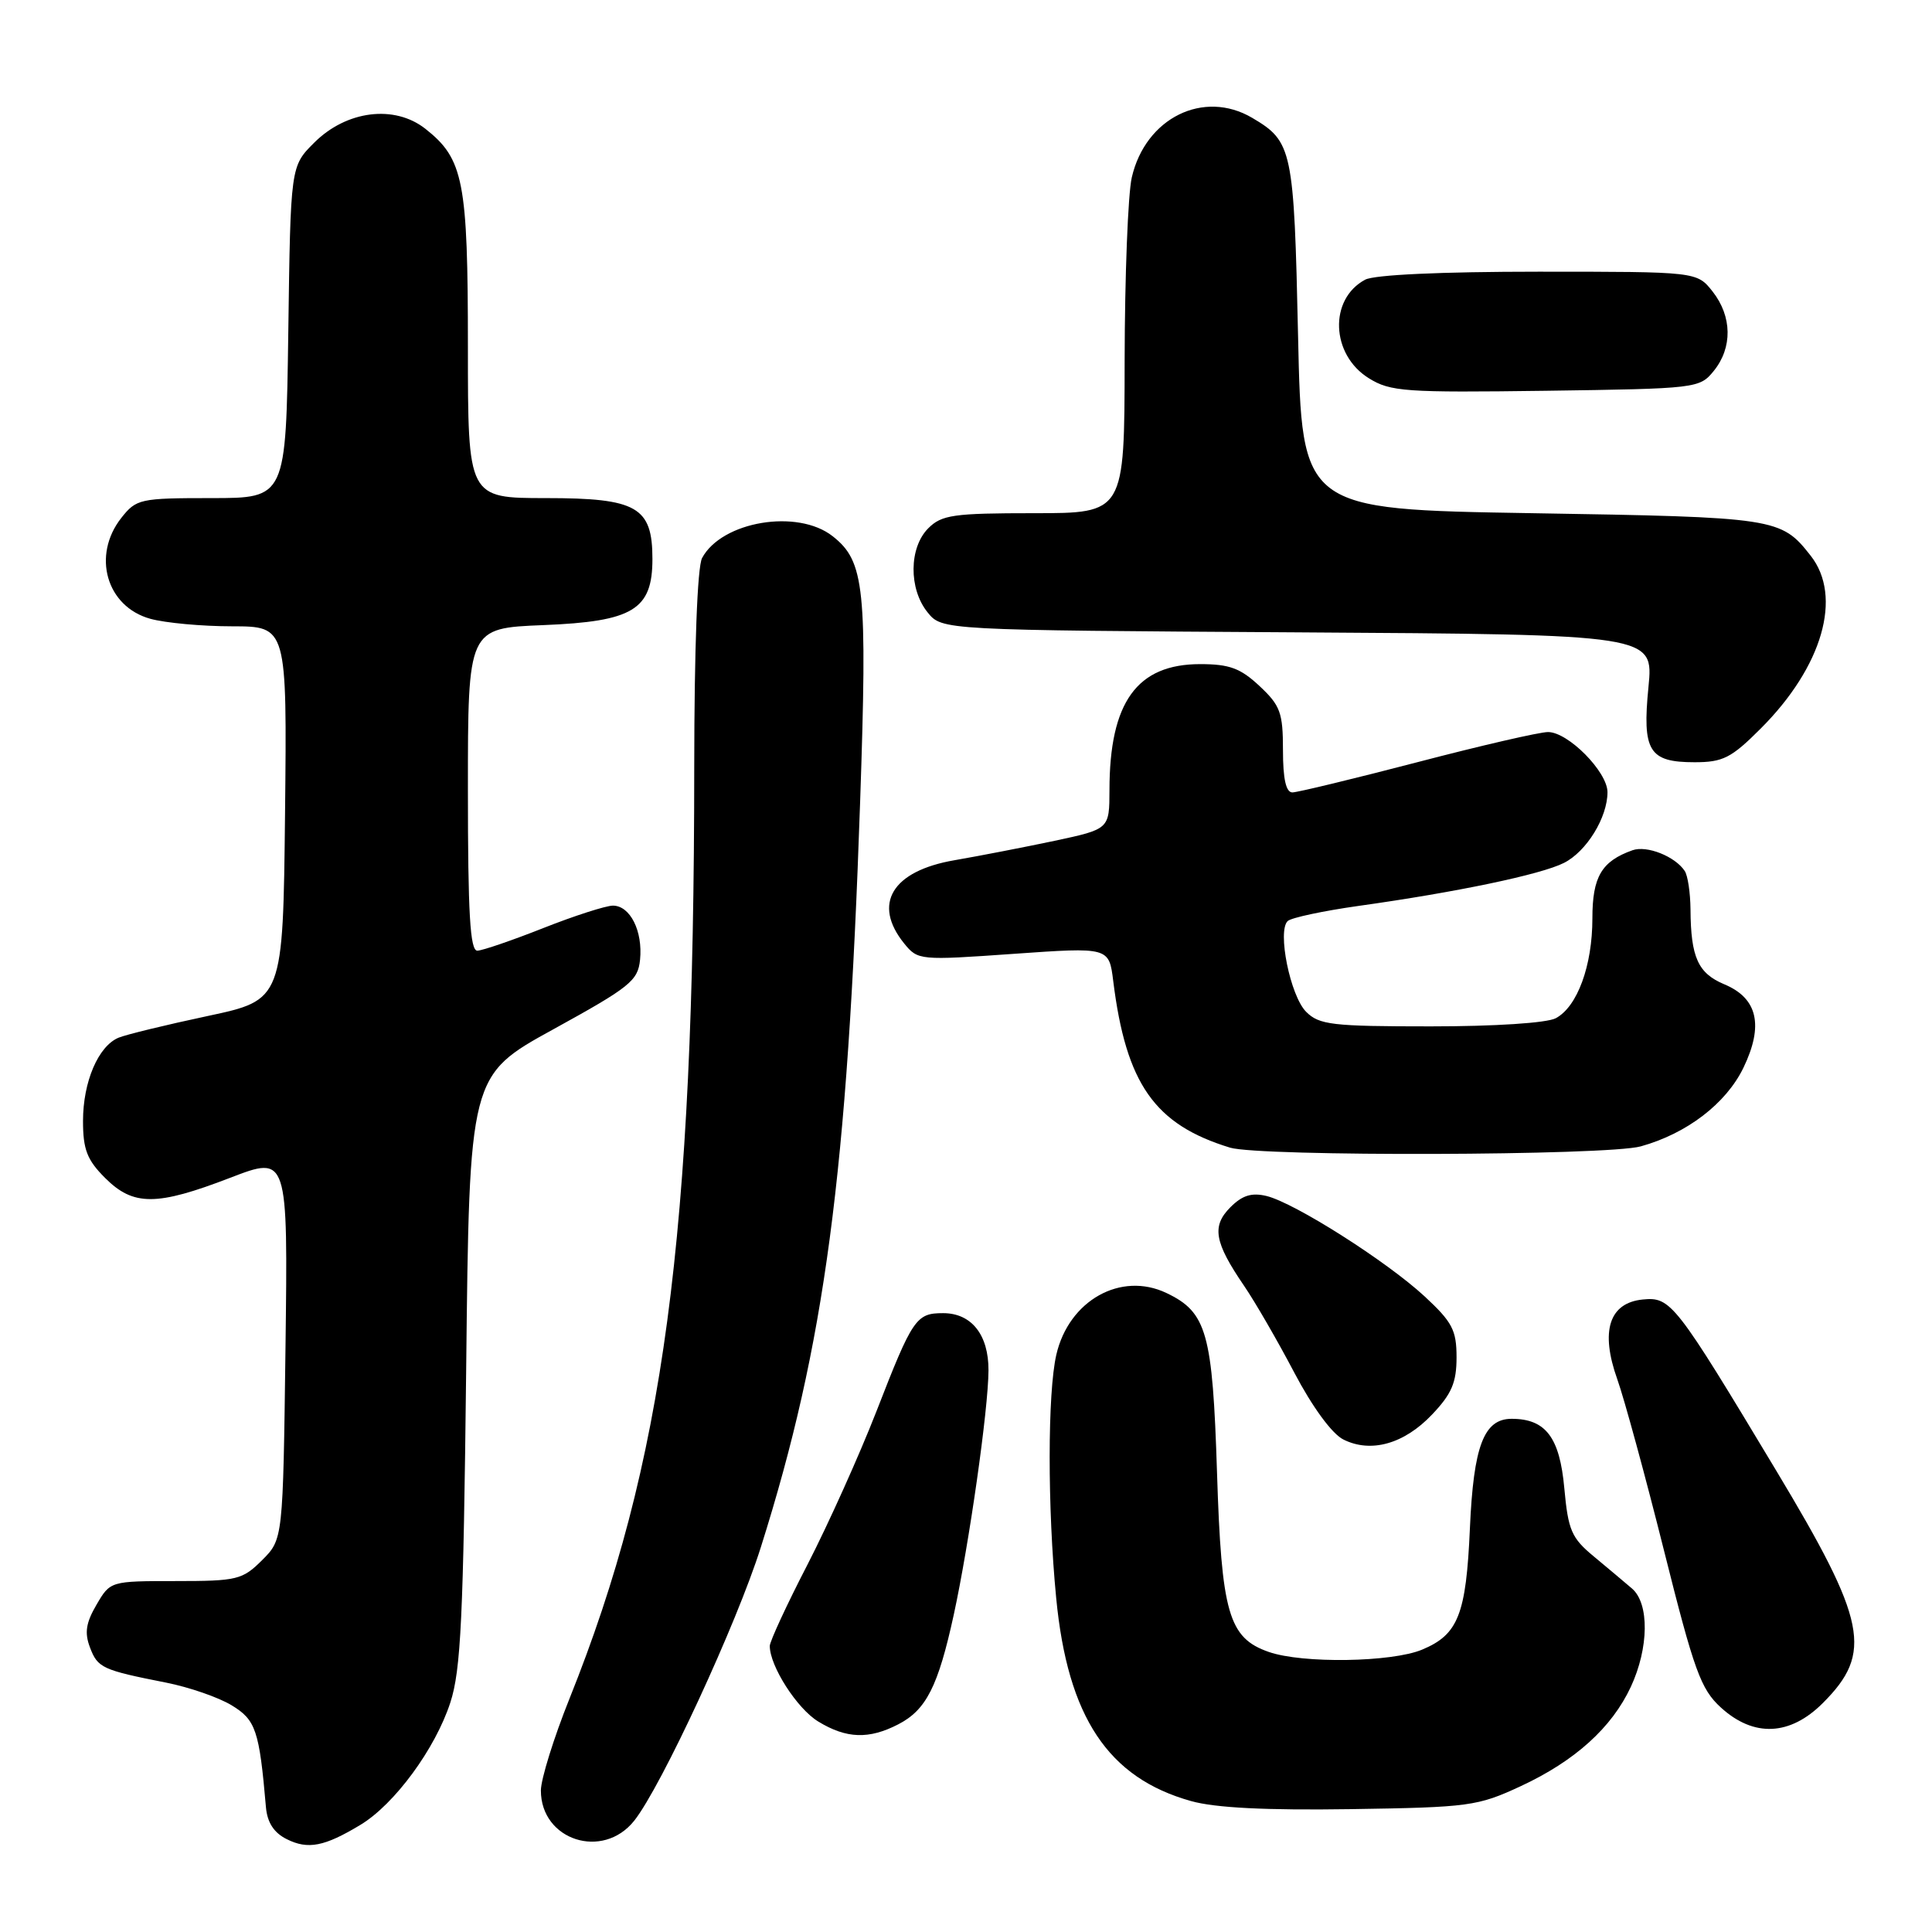 <?xml version="1.0" encoding="UTF-8" standalone="no"?>
<!DOCTYPE svg PUBLIC "-//W3C//DTD SVG 1.1//EN" "http://www.w3.org/Graphics/SVG/1.1/DTD/svg11.dtd" >
<svg xmlns="http://www.w3.org/2000/svg" xmlns:xlink="http://www.w3.org/1999/xlink" version="1.1" viewBox="0 0 256 256">
 <g >
 <path fill="currentColor"
d=" M 47.78 241.79 C 52.29 239.06 57.68 231.72 59.67 225.60 C 61.07 221.31 61.40 214.33 61.77 181.50 C 62.19 142.50 62.19 142.50 73.35 136.37 C 83.47 130.80 84.53 129.96 84.81 127.17 C 85.19 123.37 83.50 120.00 81.21 120.00 C 80.27 120.01 76.12 121.34 72.00 122.97 C 67.88 124.60 63.94 125.95 63.25 125.97 C 62.29 125.99 62.00 121.07 62.00 104.62 C 62.00 83.23 62.00 83.23 72.01 82.83 C 83.88 82.35 86.45 80.80 86.45 74.07 C 86.45 67.17 84.41 66.00 72.35 66.00 C 62.00 66.00 62.00 66.00 62.00 45.97 C 62.00 24.01 61.43 21.06 56.37 17.07 C 52.27 13.84 45.91 14.63 41.63 18.91 C 38.50 22.03 38.50 22.03 38.20 44.02 C 37.89 66.00 37.89 66.00 28.02 66.00 C 18.54 66.00 18.06 66.11 16.07 68.63 C 12.16 73.61 14.10 80.38 19.91 81.99 C 21.88 82.54 26.77 82.99 30.77 82.99 C 38.03 83.00 38.03 83.00 37.77 107.75 C 37.50 132.50 37.50 132.50 27.50 134.63 C 22.00 135.80 16.70 137.09 15.71 137.50 C 13.02 138.62 11.00 143.35 11.00 148.53 C 11.00 152.31 11.53 153.69 13.92 156.08 C 17.67 159.83 20.74 159.82 30.51 156.06 C 38.15 153.12 38.15 153.12 37.83 178.54 C 37.50 203.96 37.50 203.96 34.73 206.73 C 32.12 209.33 31.42 209.50 23.28 209.50 C 14.63 209.50 14.61 209.51 12.79 212.63 C 11.39 215.02 11.18 216.35 11.92 218.29 C 12.95 221.01 13.53 221.28 22.03 222.96 C 25.06 223.56 28.97 224.91 30.71 225.97 C 33.90 227.91 34.36 229.29 35.24 239.48 C 35.42 241.50 36.30 242.86 38.00 243.70 C 40.81 245.11 43.00 244.68 47.78 241.79 Z  M 84.04 241.25 C 87.64 236.71 97.62 215.16 100.82 205.00 C 109.30 178.14 112.29 155.65 113.97 106.29 C 114.94 77.89 114.57 74.38 110.33 71.05 C 105.68 67.39 95.64 69.07 93.03 73.94 C 92.40 75.12 92.00 85.90 91.99 101.68 C 91.98 163.95 87.97 193.88 75.46 225.08 C 73.38 230.26 71.68 235.73 71.67 237.24 C 71.66 243.84 79.87 246.50 84.04 241.25 Z  M 201.50 236.68 C 208.69 233.34 213.58 228.92 216.10 223.50 C 218.49 218.35 218.56 212.48 216.25 210.49 C 215.29 209.66 213.00 207.75 211.18 206.23 C 208.23 203.79 207.79 202.77 207.28 197.20 C 206.67 190.45 204.81 188.00 200.30 188.00 C 196.62 188.00 195.25 191.59 194.77 202.51 C 194.27 213.93 193.22 216.59 188.45 218.58 C 184.42 220.27 172.59 220.45 168.12 218.89 C 162.79 217.04 161.85 213.76 161.26 195.09 C 160.67 176.59 159.91 173.88 154.56 171.33 C 148.52 168.45 141.63 172.31 139.97 179.50 C 138.80 184.57 138.79 199.77 139.95 211.74 C 141.47 227.52 146.83 235.58 157.82 238.65 C 161.01 239.55 167.75 239.89 179.00 239.72 C 194.69 239.48 195.79 239.33 201.50 236.68 Z  M 119.03 228.48 C 122.73 226.57 124.31 223.44 126.37 214.00 C 128.42 204.58 130.96 186.75 130.98 181.58 C 131.00 176.87 128.73 174.00 124.97 174.00 C 121.39 174.00 120.93 174.67 116.12 187.04 C 113.86 192.83 109.76 201.94 107.01 207.29 C 104.25 212.63 102.00 217.50 102.00 218.10 C 102.00 220.77 105.61 226.40 108.42 228.11 C 112.15 230.39 115.14 230.49 119.03 228.48 Z  M 241.54 225.66 C 248.20 219.00 247.36 214.84 235.35 194.85 C 221.97 172.58 221.39 171.83 217.68 172.19 C 213.22 172.63 212.02 176.37 214.30 182.76 C 215.23 185.37 218.02 195.60 220.50 205.50 C 224.48 221.38 225.36 223.82 228.02 226.25 C 232.38 230.23 237.18 230.02 241.54 225.66 Z  M 189.75 187.44 C 192.35 184.71 193.00 183.20 193.00 179.86 C 193.00 176.24 192.44 175.18 188.75 171.76 C 183.70 167.10 171.59 159.41 167.84 158.48 C 165.86 158.00 164.62 158.38 163.04 159.96 C 160.53 162.47 160.90 164.60 164.85 170.38 C 166.31 172.52 169.30 177.69 171.50 181.88 C 173.91 186.46 176.50 189.99 178.00 190.74 C 181.64 192.57 186.05 191.34 189.75 187.44 Z  M 217.41 151.90 C 223.51 150.21 228.71 146.23 231.01 141.49 C 233.72 135.88 232.90 132.27 228.49 130.43 C 225.00 128.97 224.04 126.87 224.00 120.50 C 223.98 118.30 223.64 116.00 223.23 115.40 C 221.95 113.47 218.21 111.99 216.32 112.66 C 212.21 114.12 211.00 116.18 211.00 121.69 C 211.00 127.96 209.01 133.39 206.15 134.92 C 204.97 135.55 198.09 136.00 189.57 136.00 C 176.51 136.00 174.80 135.80 173.07 134.07 C 170.97 131.97 169.22 123.34 170.63 122.04 C 171.11 121.60 175.32 120.70 180.00 120.04 C 192.95 118.23 204.20 115.88 207.23 114.34 C 210.22 112.84 213.00 108.32 213.00 104.97 C 213.00 102.27 207.79 97.00 205.12 97.00 C 204.00 97.00 196.20 98.80 187.79 101.00 C 179.38 103.19 171.94 104.99 171.25 105.00 C 170.40 105.00 170.00 103.22 170.00 99.40 C 170.00 94.43 169.65 93.48 166.89 90.90 C 164.37 88.54 162.90 88.00 159.03 88.00 C 150.65 88.00 147.02 93.04 147.01 104.68 C 147.00 109.86 147.00 109.86 139.75 111.41 C 135.76 112.25 129.80 113.41 126.50 113.98 C 118.20 115.40 115.56 119.77 119.82 125.03 C 121.62 127.24 121.86 127.27 134.30 126.39 C 146.95 125.50 146.95 125.50 147.51 130.00 C 149.21 143.63 153.00 149.02 162.99 152.07 C 166.97 153.27 212.96 153.14 217.41 151.90 Z  M 233.32 96.52 C 241.50 88.34 244.18 79.04 239.92 73.63 C 235.99 68.62 235.37 68.53 203.00 68.00 C 172.50 67.50 172.50 67.50 172.00 44.50 C 171.46 19.77 171.25 18.76 165.93 15.62 C 159.49 11.82 151.79 15.62 149.97 23.50 C 149.46 25.70 149.04 36.61 149.02 47.75 C 149.00 68.00 149.00 68.00 137.00 68.00 C 126.33 68.00 124.78 68.22 123.00 70.00 C 120.44 72.56 120.39 78.03 122.91 81.14 C 124.82 83.50 124.82 83.50 171.97 83.79 C 219.11 84.08 219.11 84.08 218.43 91.03 C 217.59 99.53 218.49 101.00 224.54 101.00 C 228.30 101.00 229.41 100.44 233.32 96.52 Z  M 227.09 49.14 C 229.58 46.06 229.52 41.93 226.93 38.63 C 224.85 36.00 224.85 36.00 203.86 36.00 C 190.98 36.00 182.10 36.41 180.89 37.06 C 176.06 39.64 176.34 47.00 181.38 50.12 C 184.24 51.90 186.19 52.03 204.84 51.78 C 224.85 51.50 225.21 51.46 227.09 49.14 Z "/>
</g>
</svg>